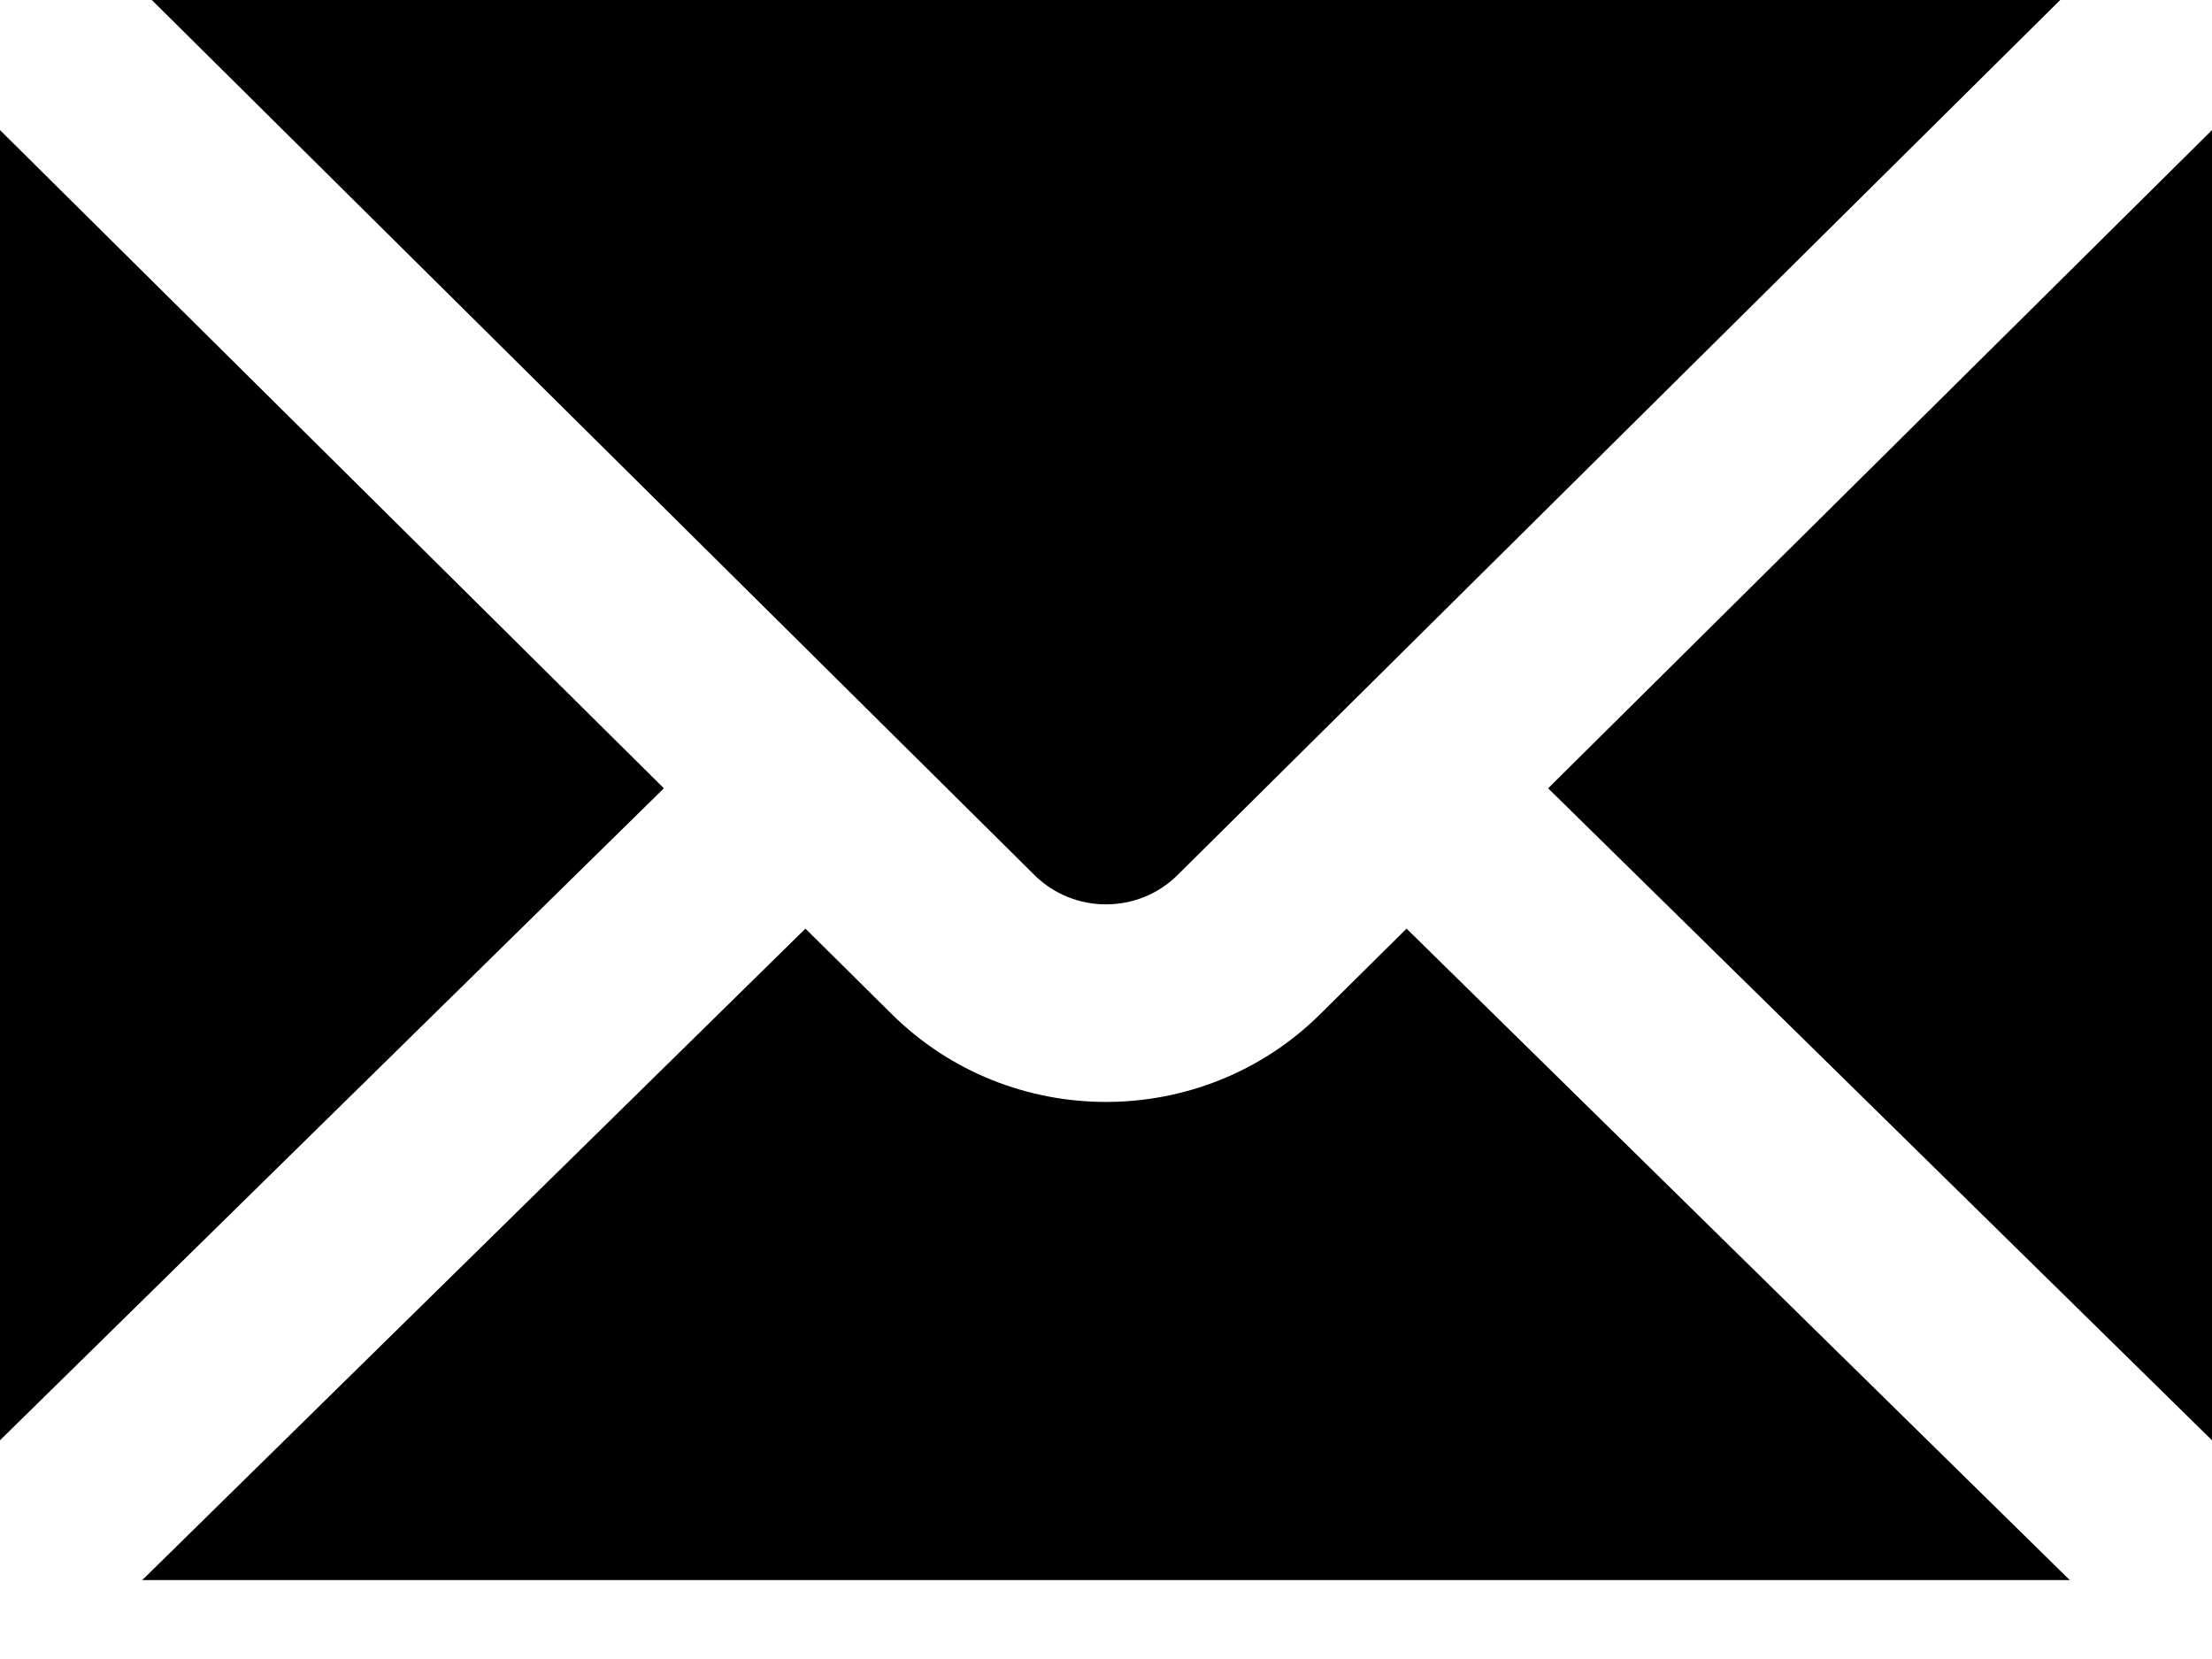 <?xml version="1.0" encoding="UTF-8"?>
<svg width="16px" height="12px" viewBox="0 0 16 12" version="1.1" xmlns="http://www.w3.org/2000/svg" xmlns:xlink="http://www.w3.org/1999/xlink">
    <!-- Generator: Sketch 48.2 (47327) - http://www.bohemiancoding.com/sketch -->
    <title>email</title>
    <desc>Created with Sketch.</desc>
    <defs></defs>
    <g id="Store---Footer" stroke="none" stroke-width="1" fill="none" fill-rule="evenodd" transform="translate(-752, -123)">
        <g id="Footer" fill="#000000" fill-rule="nonzero">
            <g id="Contents" transform="translate(503, 59)">
                <g id="Contact" transform="translate(0, 54)">
                    <g id="Links" transform="translate(249, 5)">
                        <g id="Email">
                            <g id="email" transform="translate(0, 5)">
                                <path d="M14.902,-8.52651283e-14 L8.517,6.33 C8.232,6.612 7.768,6.612 7.483,6.33 L1.098,-8.52651283e-14 L14.902,-8.52651283e-14 Z M0,10.418 L0,0.941 L4.802,5.702 L0,10.418 Z M1.029,11.429 L5.826,6.717 L6.45,7.335 C7.305,8.183 8.696,8.182 9.55,7.335 L10.174,6.717 L14.971,11.429 L1.029,11.429 Z M16,10.418 L11.198,5.702 L16,0.941 L16,10.418 Z"></path>
                            </g>
                        </g>
                    </g>
                </g>
            </g>
        </g>
    </g>
</svg>